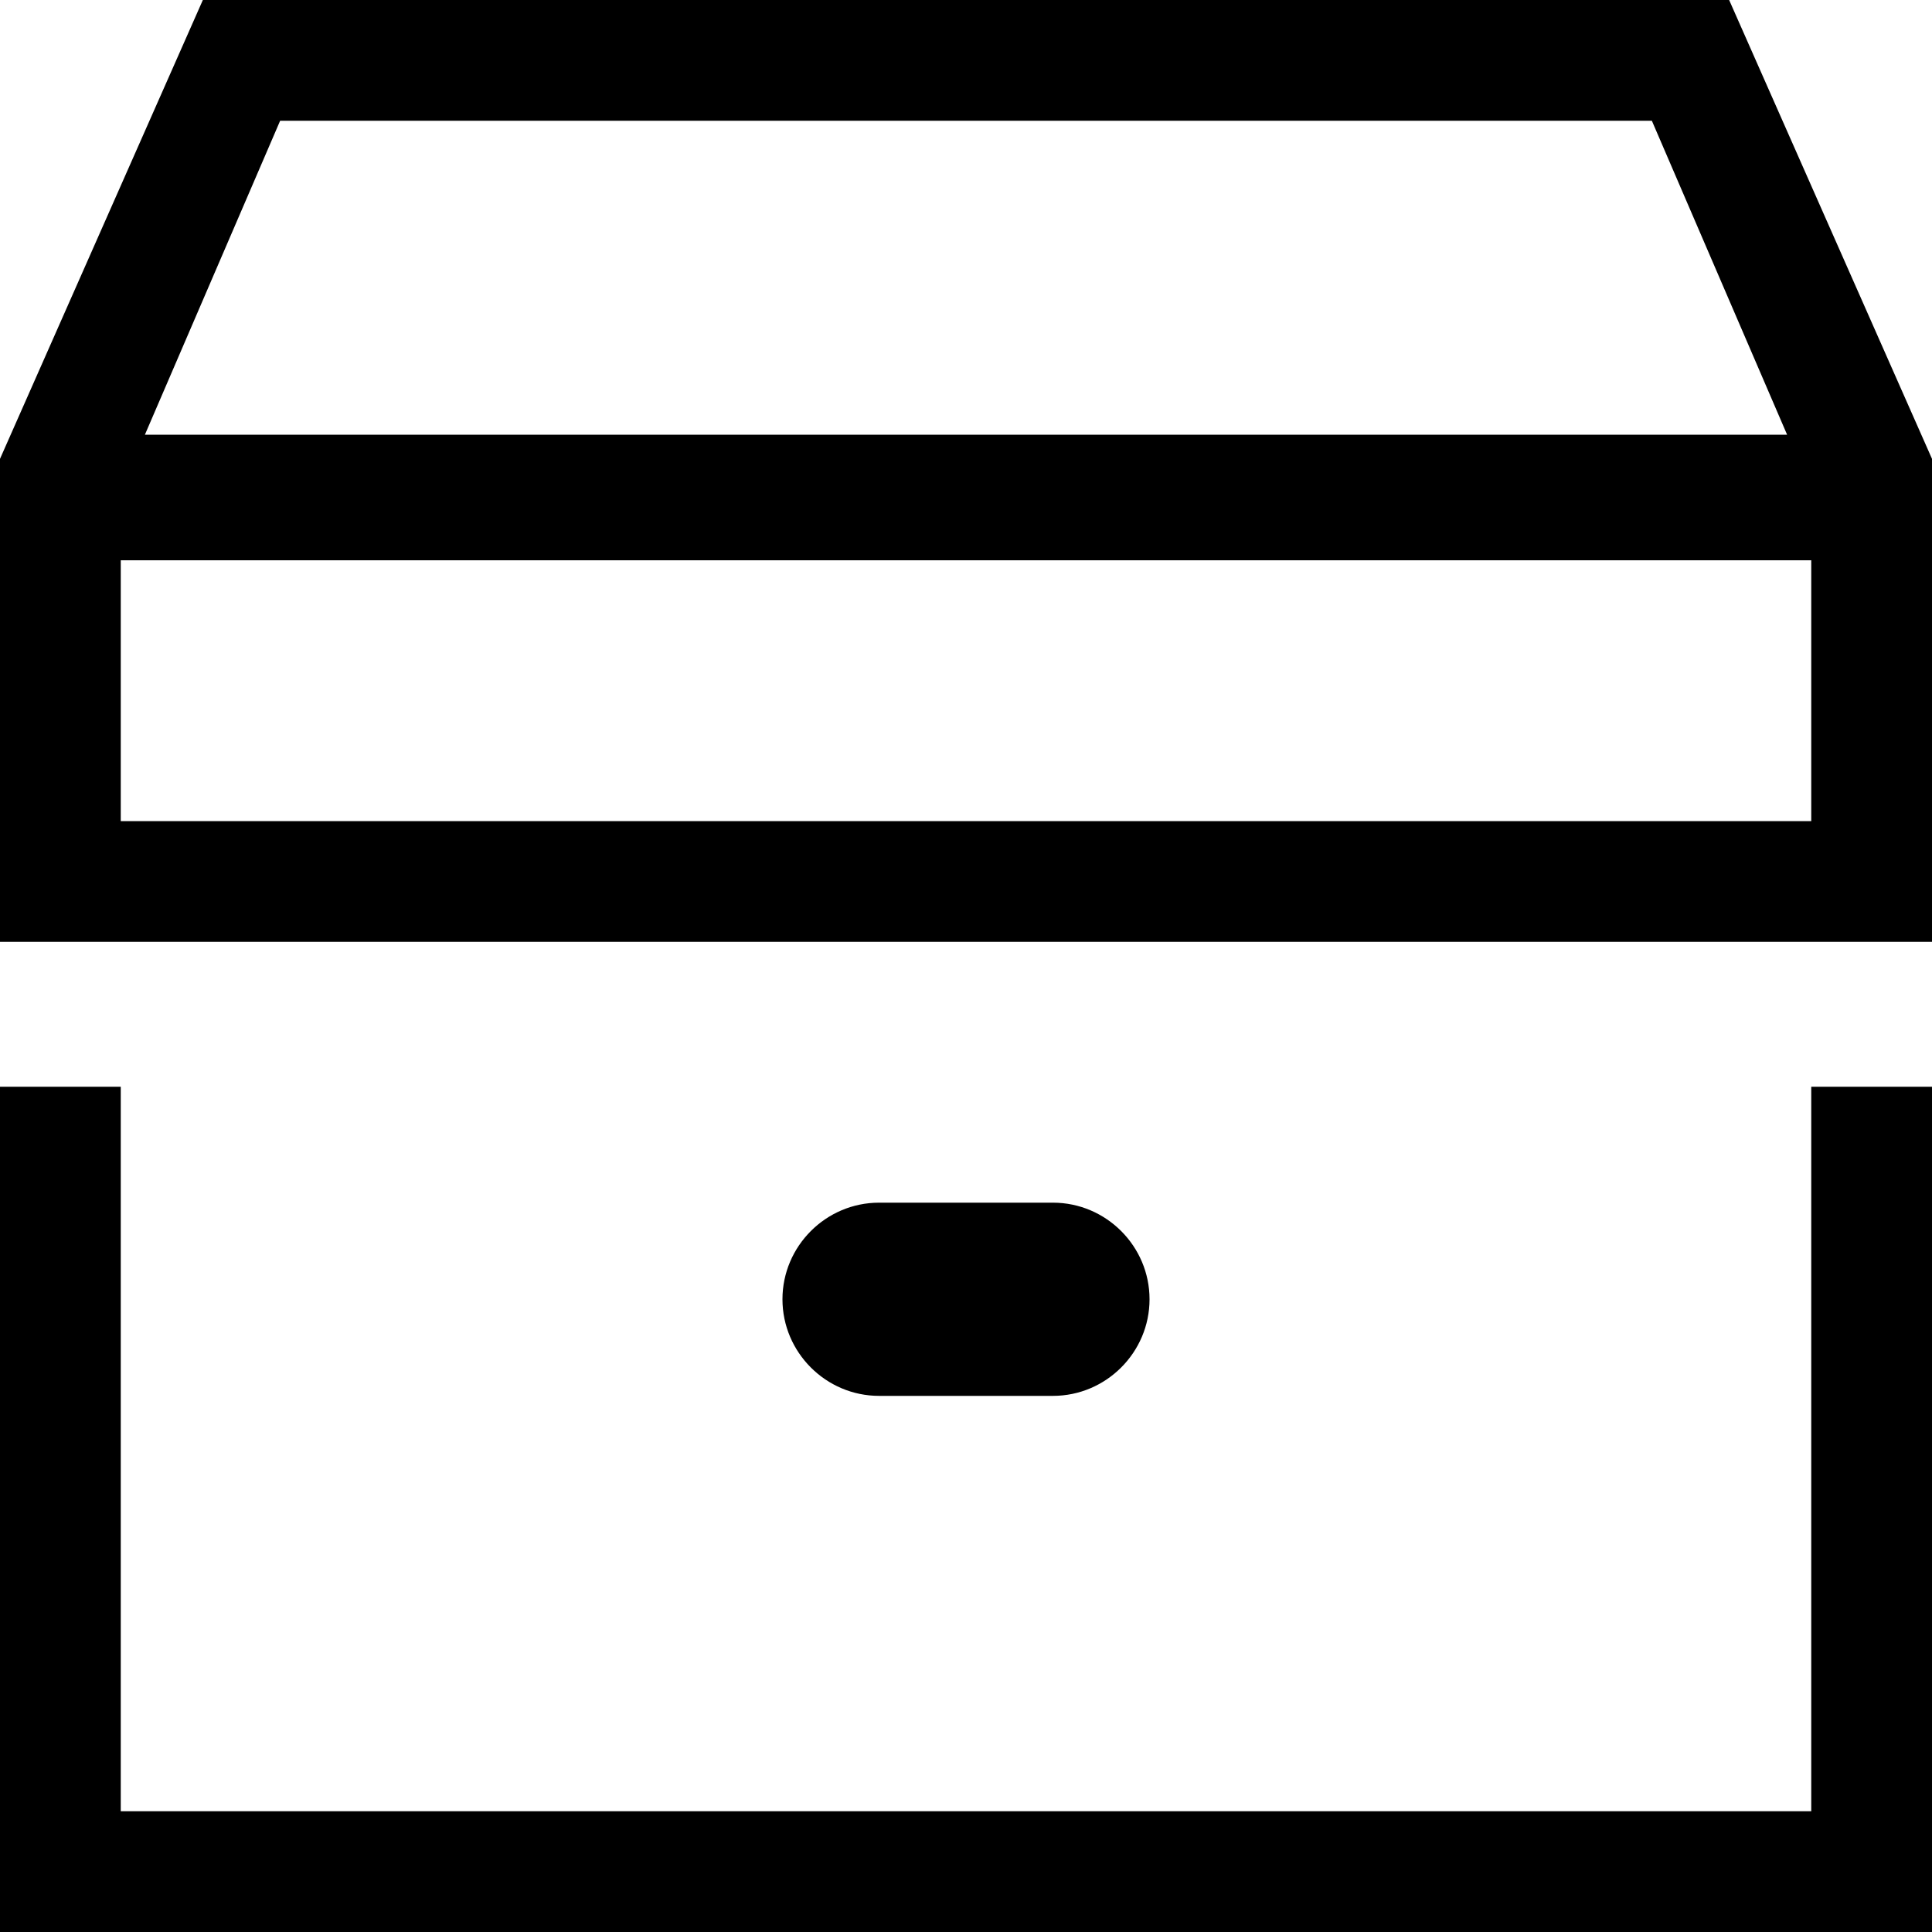 <svg version="1.1" id="Layer_1" xmlns="http://www.w3.org/2000/svg" xmlns:xlink="http://www.w3.org/1999/xlink" x="0px" y="0px"
   viewBox="0 0 40 40" enable-background="new 0 0 40 40" xml:space="preserve">
<g>
  <polygon points="37.5,37.5 2.5,37.5 2.5,22.5 0,22.5 0,40 40,40 40,22.5 37.5,22.5  "/>
  <path d="M35.8,0H4.2L0,9.5v10h40v-10L35.8,0z M5.8,2.5h28.4L37,9H3L5.8,2.5z M2.5,17v-5.4h35V17H2.5z"/>
  <path d="M21.8,28.9c1.1,0,2-0.9,2-2s-0.9-2-2-2h-3.6c-1.1,0-2,0.9-2,2s0.9,2,2,2H21.8z"/>
</g>
</svg>
